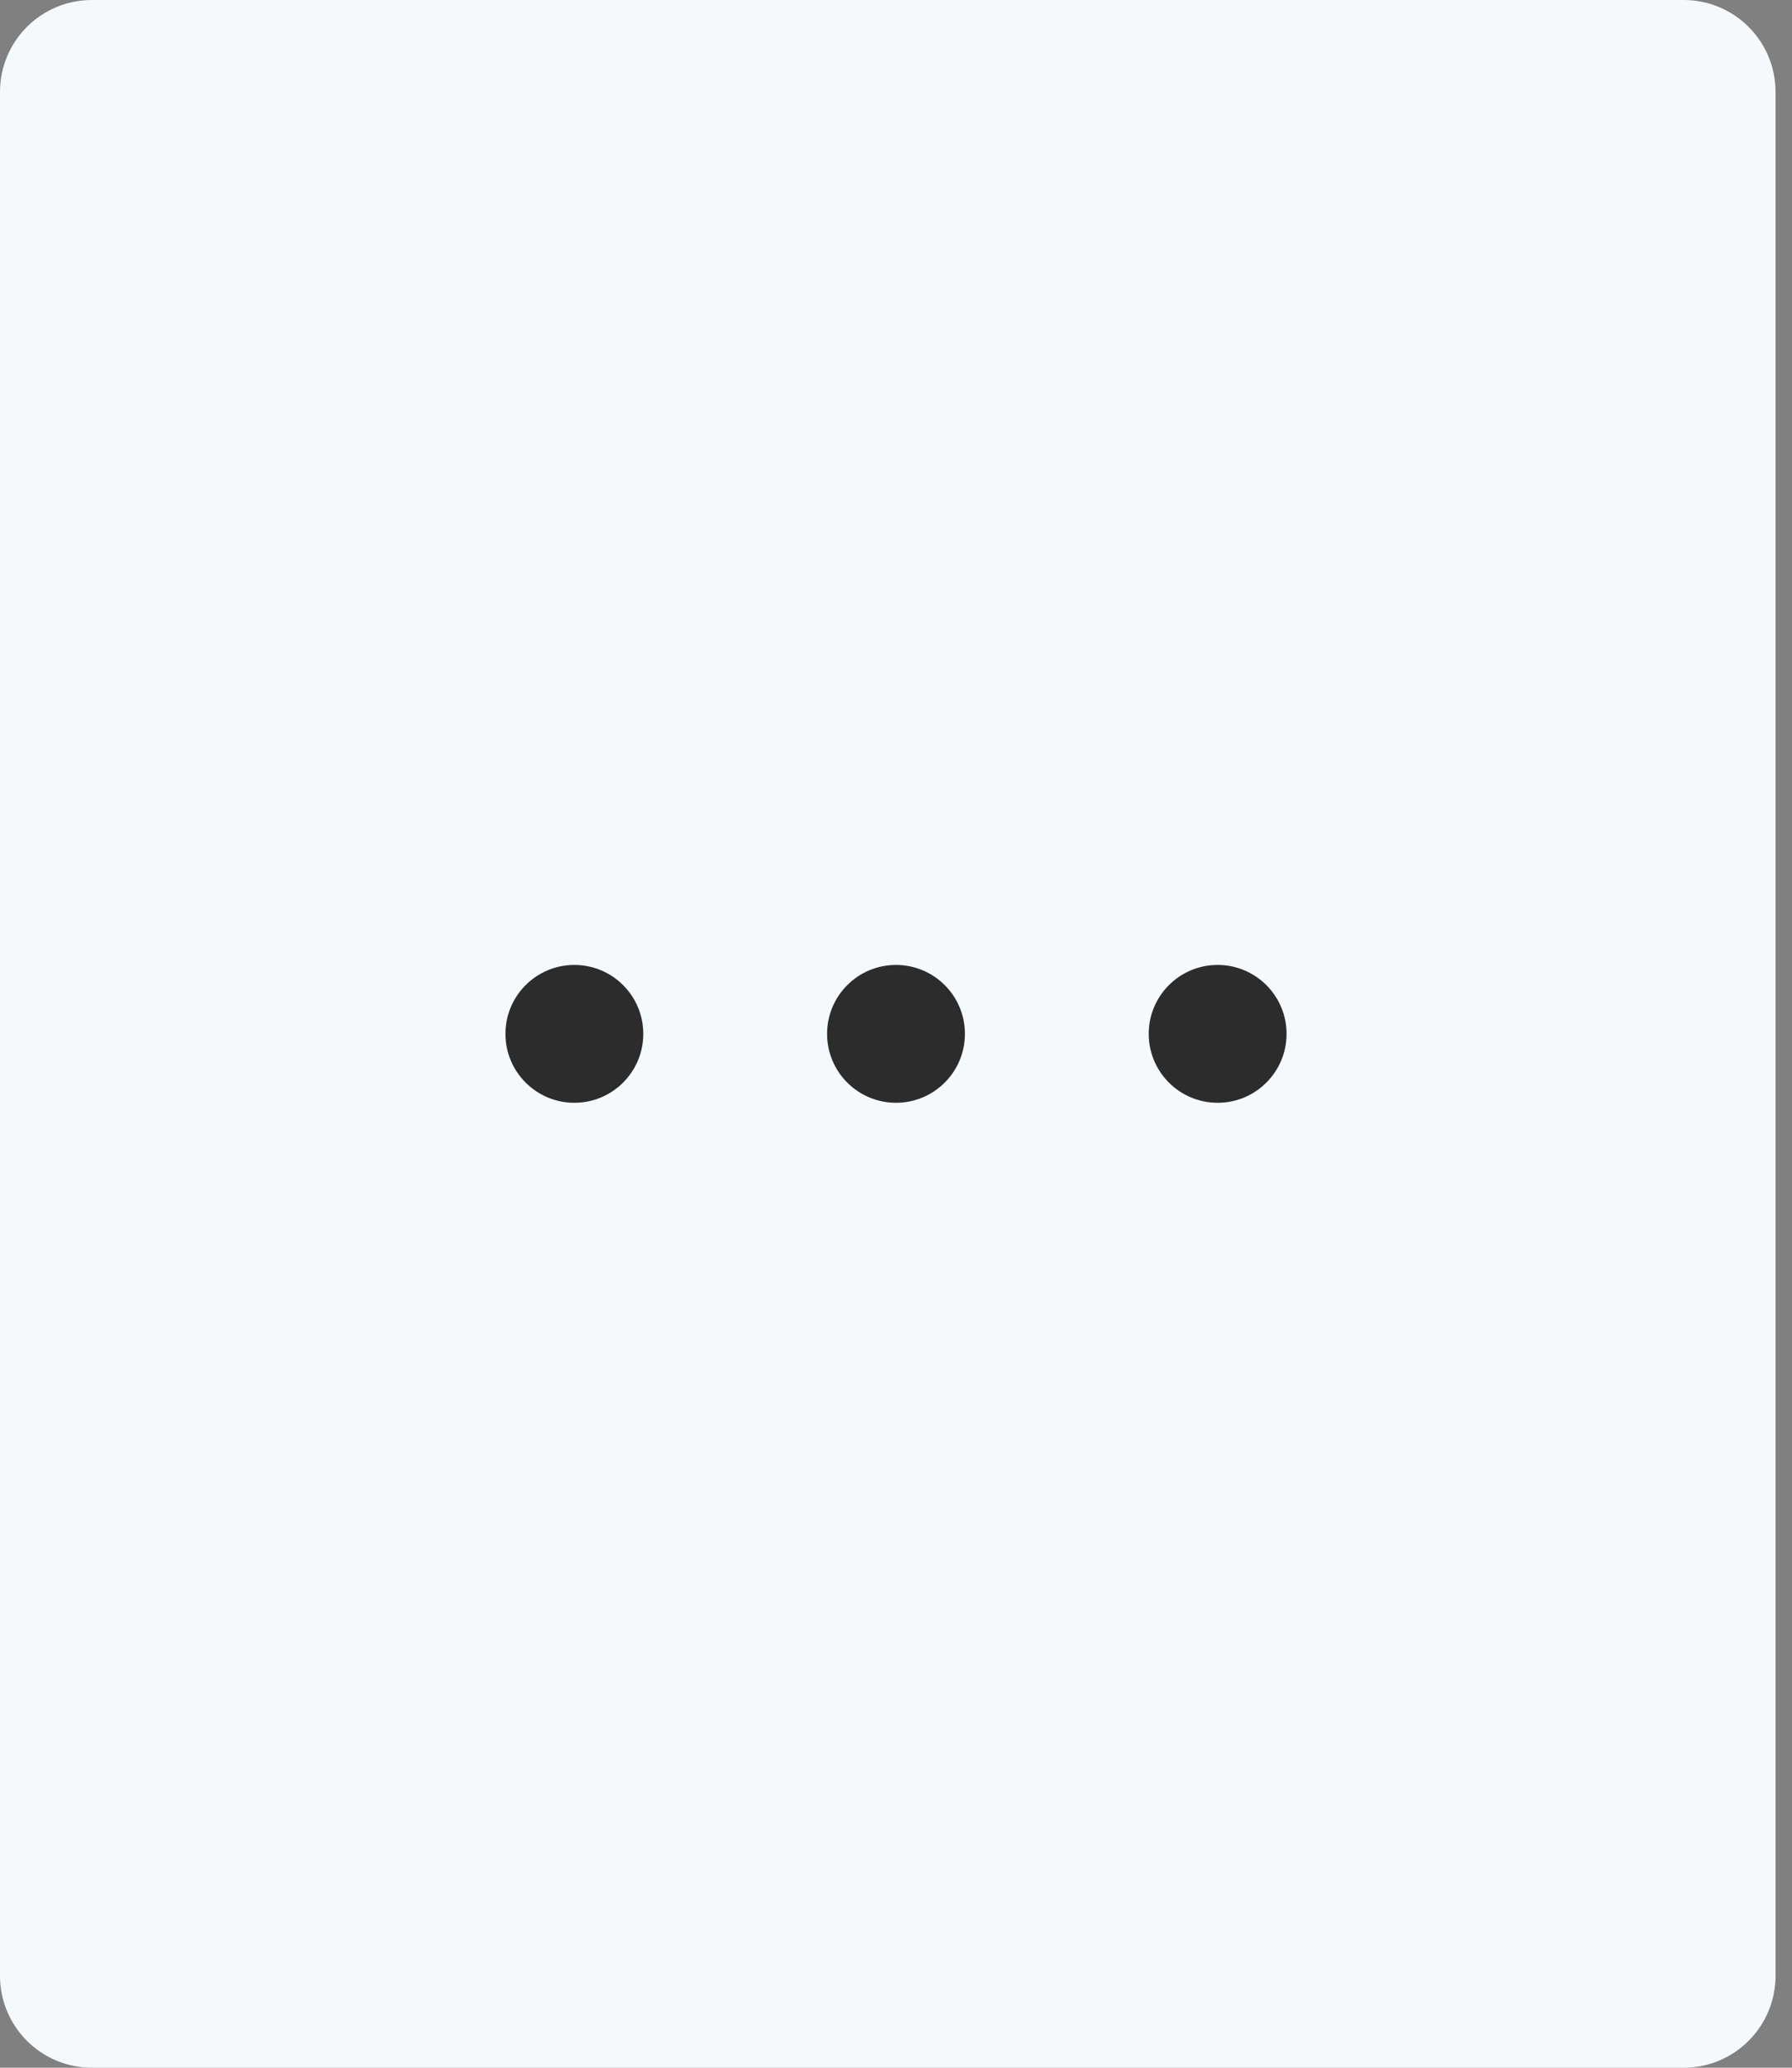 <svg width="78" height="90" viewBox="0 0 78 90" fill="none" xmlns="http://www.w3.org/2000/svg">
<rect x="0" y="0" width="78" height="90" fill="#808080" stroke="none"/>
<g id="Group 1000002611">
<path id="Rectangle 11782" d="M0 4C0 1.791 1.791 0 4 0H73.283C75.492 0 77.283 1.791 77.283 4V86C77.283 88.209 75.492 90 73.283 90H4C1.791 90 0 88.209 0 86V4Z" fill="#F6F9FB"/>
<g id="Group 1000002583">
<circle id="Ellipse 2308" cx="25" cy="45" r="3" fill="#2C2C2C"/>
<circle id="Ellipse 2309" cx="39" cy="45" r="3" fill="#2C2C2C"/>
<circle id="Ellipse 2310" cx="53" cy="45" r="3" fill="#2C2C2C"/>
</g>
</g>
</svg>
